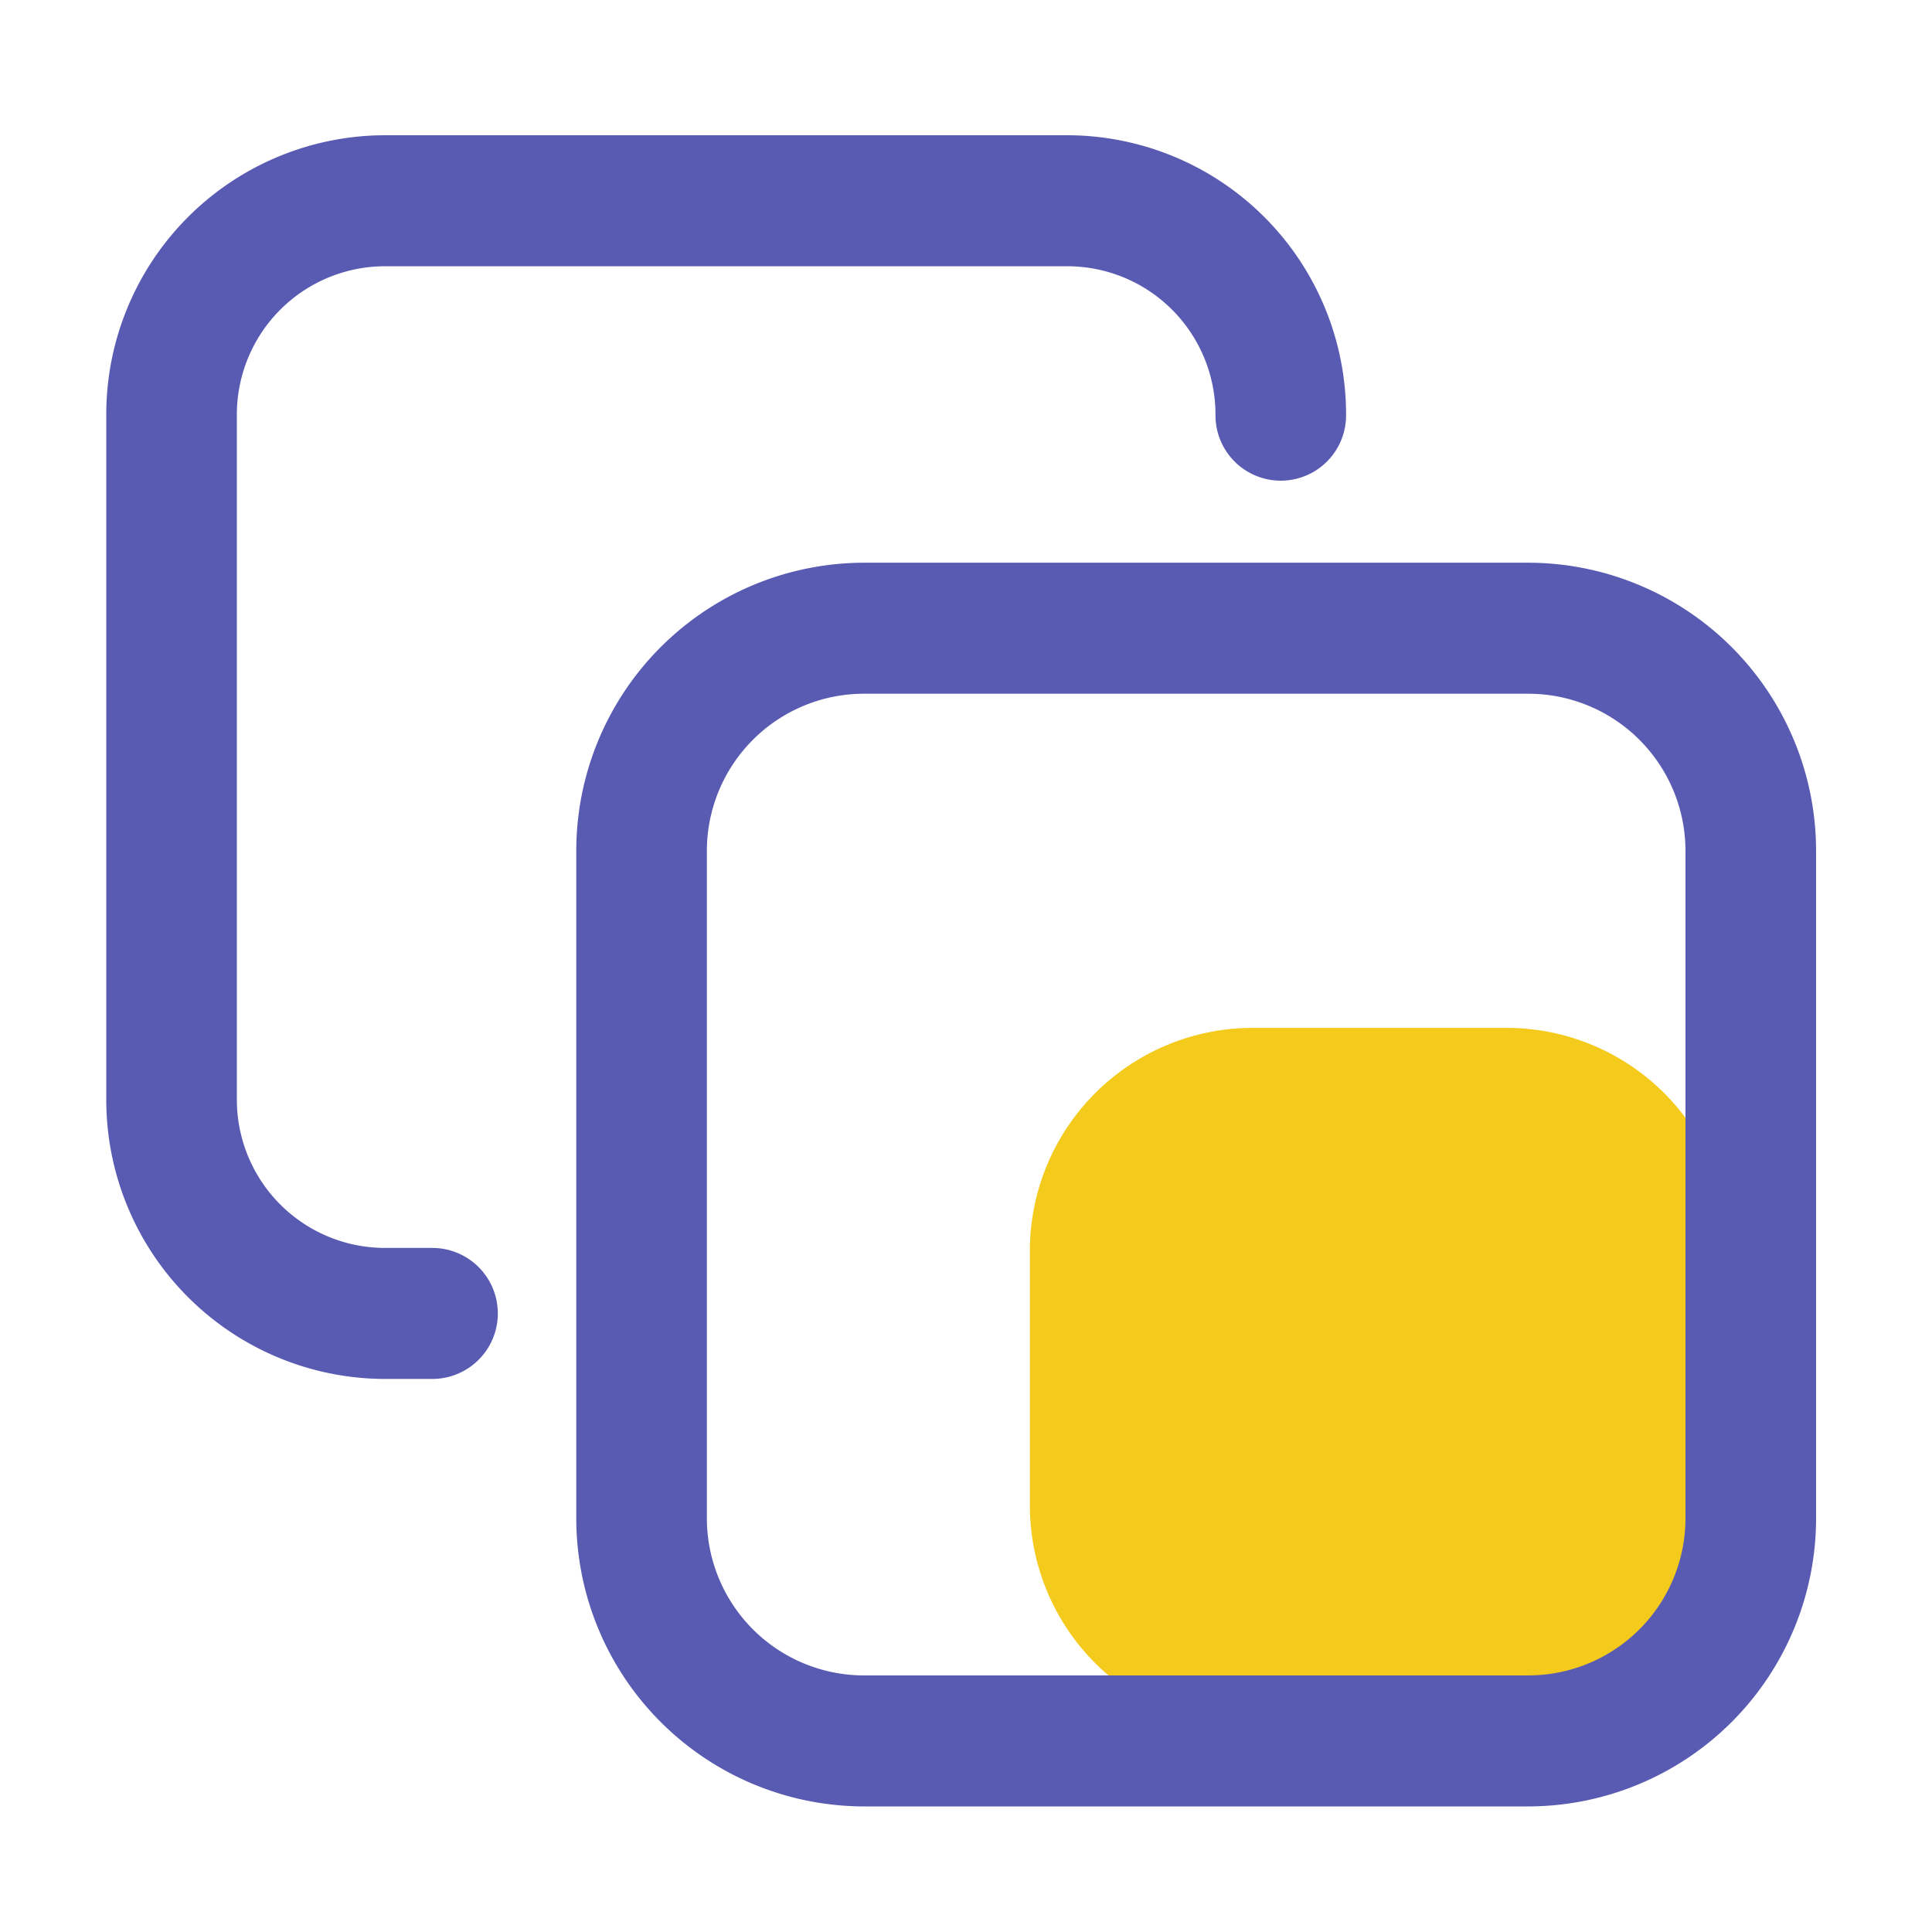 <?xml version="1.0" standalone="no"?><!DOCTYPE svg PUBLIC "-//W3C//DTD SVG 1.1//EN" "http://www.w3.org/Graphics/SVG/1.1/DTD/svg11.dtd"><svg class="icon" width="200px" height="200.00px" viewBox="0 0 1024 1024" version="1.1" xmlns="http://www.w3.org/2000/svg"><path d="M798.612 916.076h-134.697a118.129 118.129 0 0 1-118.052-118.205v-134.871a118.129 118.129 0 0 1 118.052-118.205h134.697a118.129 118.129 0 0 1 118.052 118.205v134.871a118.129 118.129 0 0 1-118.052 118.205z" fill="#F4CA1C" /><path d="M810.22 957.44H457.774a152.755 152.755 0 0 1-152.34-152.822V451.072a152.755 152.755 0 0 1 152.34-152.822h352.445A152.75 152.75 0 0 1 962.56 451.072v353.551A152.755 152.755 0 0 1 810.22 957.44zM457.774 367.688A83.343 83.343 0 0 0 374.656 451.072v353.551a83.348 83.348 0 0 0 83.118 83.384h352.445a83.348 83.348 0 0 0 83.123-83.384V451.072a83.348 83.348 0 0 0-83.123-83.379H457.774zM229.325 730.87h-25.411A147.994 147.994 0 0 1 56.32 582.81V219.74A147.994 147.994 0 0 1 203.914 71.68h361.938a147.968 147.968 0 0 1 147.594 148.06 34.611 34.611 0 1 1-69.217 0 78.587 78.587 0 0 0-78.377-78.623H203.914A78.587 78.587 0 0 0 125.542 219.74v363.069a78.587 78.587 0 0 0 78.372 78.623h25.411a34.719 34.719 0 0 1 0 69.437z" fill="#595BB3" /></svg>